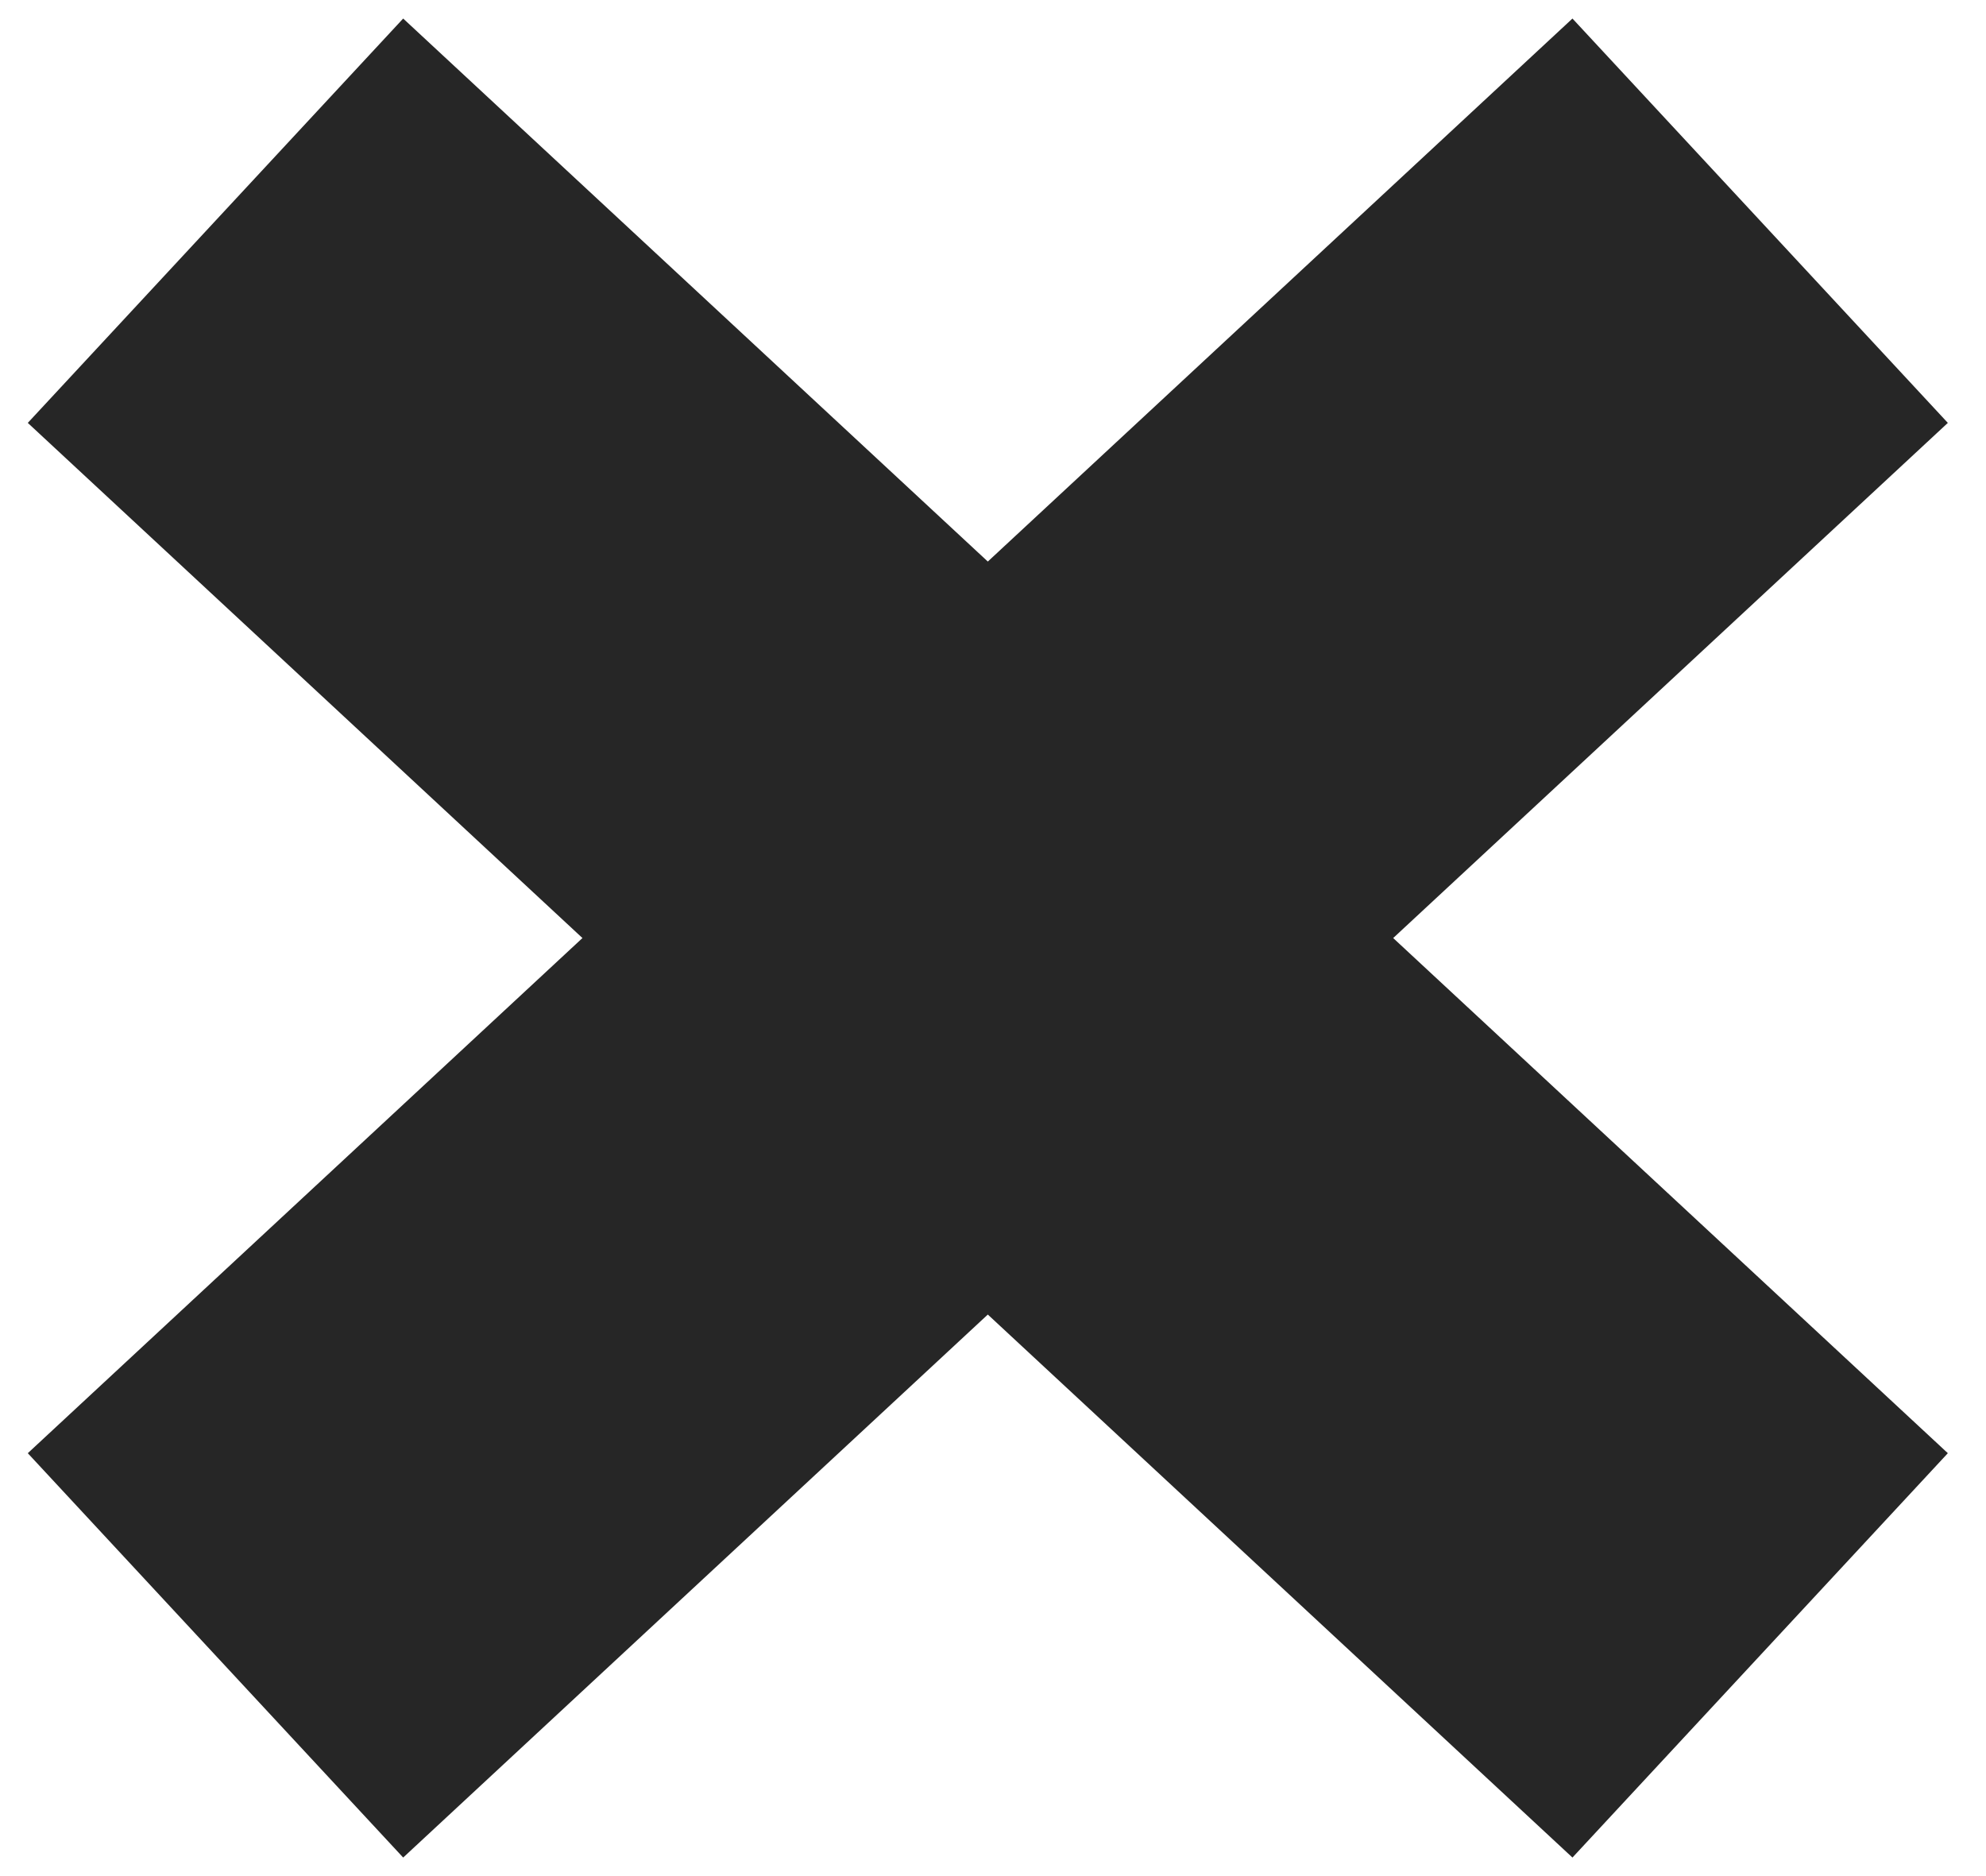 <?xml version="1.0" encoding="UTF-8"?>
<svg width="18px" height="17px" viewBox="0 0 18 17" version="1.1" xmlns="http://www.w3.org/2000/svg" xmlns:xlink="http://www.w3.org/1999/xlink">
    <!-- Generator: Sketch 48.1 (47250) - http://www.bohemiancoding.com/sketch -->
    <title>Group 17</title>
    <desc>Created with Sketch.</desc>
    <defs></defs>
    <g id="Layout" stroke="none" stroke-width="1" fill="none" fill-rule="evenodd" transform="translate(-2456, -984)">
        <g id="Group-14" transform="translate(2449, 978)" stroke="#262626" stroke-width="5">
            <g id="Group-16">
                <g id="Group-17" transform="translate(8, 8)">
                    <path d="M0.953,0 L14.953,13" id="Path-12"></path>
                    <path d="M14.953,0 L0.953,13" id="Path-12"></path>
                </g>
            </g>
        </g>
    </g>
</svg>